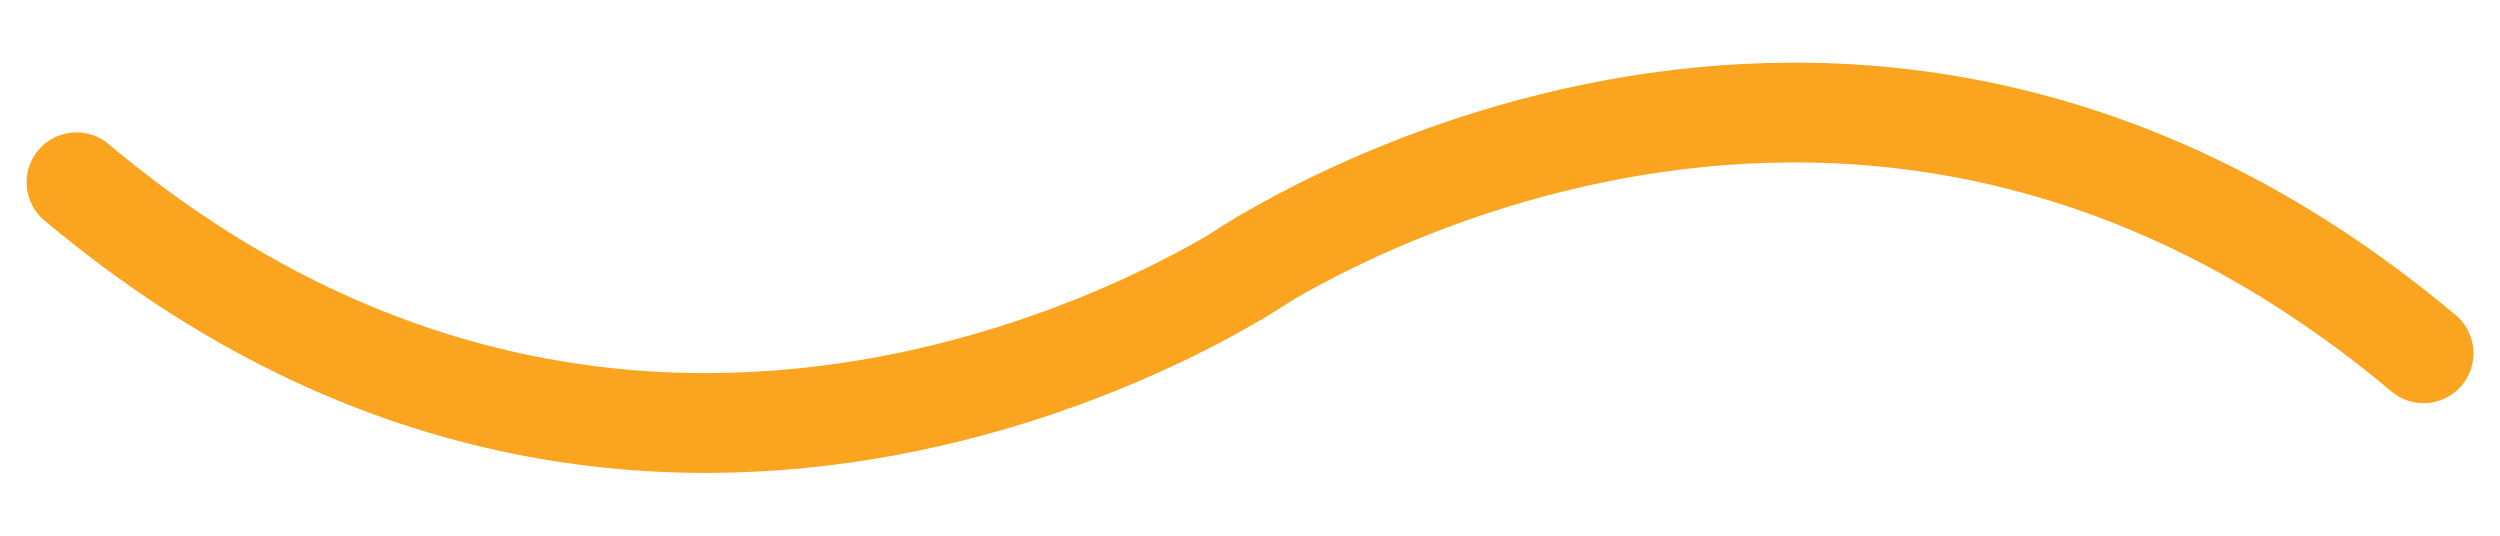 <svg xmlns="http://www.w3.org/2000/svg" width="125.253" height="26.833" viewBox="0 0 125.253 26.833">
  <g id="homepage_divider" transform="translate(-905.247 -5795.394)">
    <g id="Group_328" data-name="Group 328" transform="translate(909.078 5798.206)">
      <path id="Path_99" data-name="Path 99" d="M0,0C27.086,27.085,58.812,9.081,58.812,9.081" transform="matrix(0.996, -0.087, 0.087, 0.996, 0, 6.319)" fill="none" stroke="#faa41f" stroke-linecap="round" stroke-width="5"/>
      <path id="Path_100" data-name="Path 100" d="M0,0C27.086,27.085,58.812,9.081,58.812,9.081" transform="matrix(-0.996, 0.087, -0.087, -0.996, 117.593, 14.889)" fill="none" stroke="#faa41f" stroke-linecap="round" stroke-width="5"/>
    </g>
  </g>
</svg>
